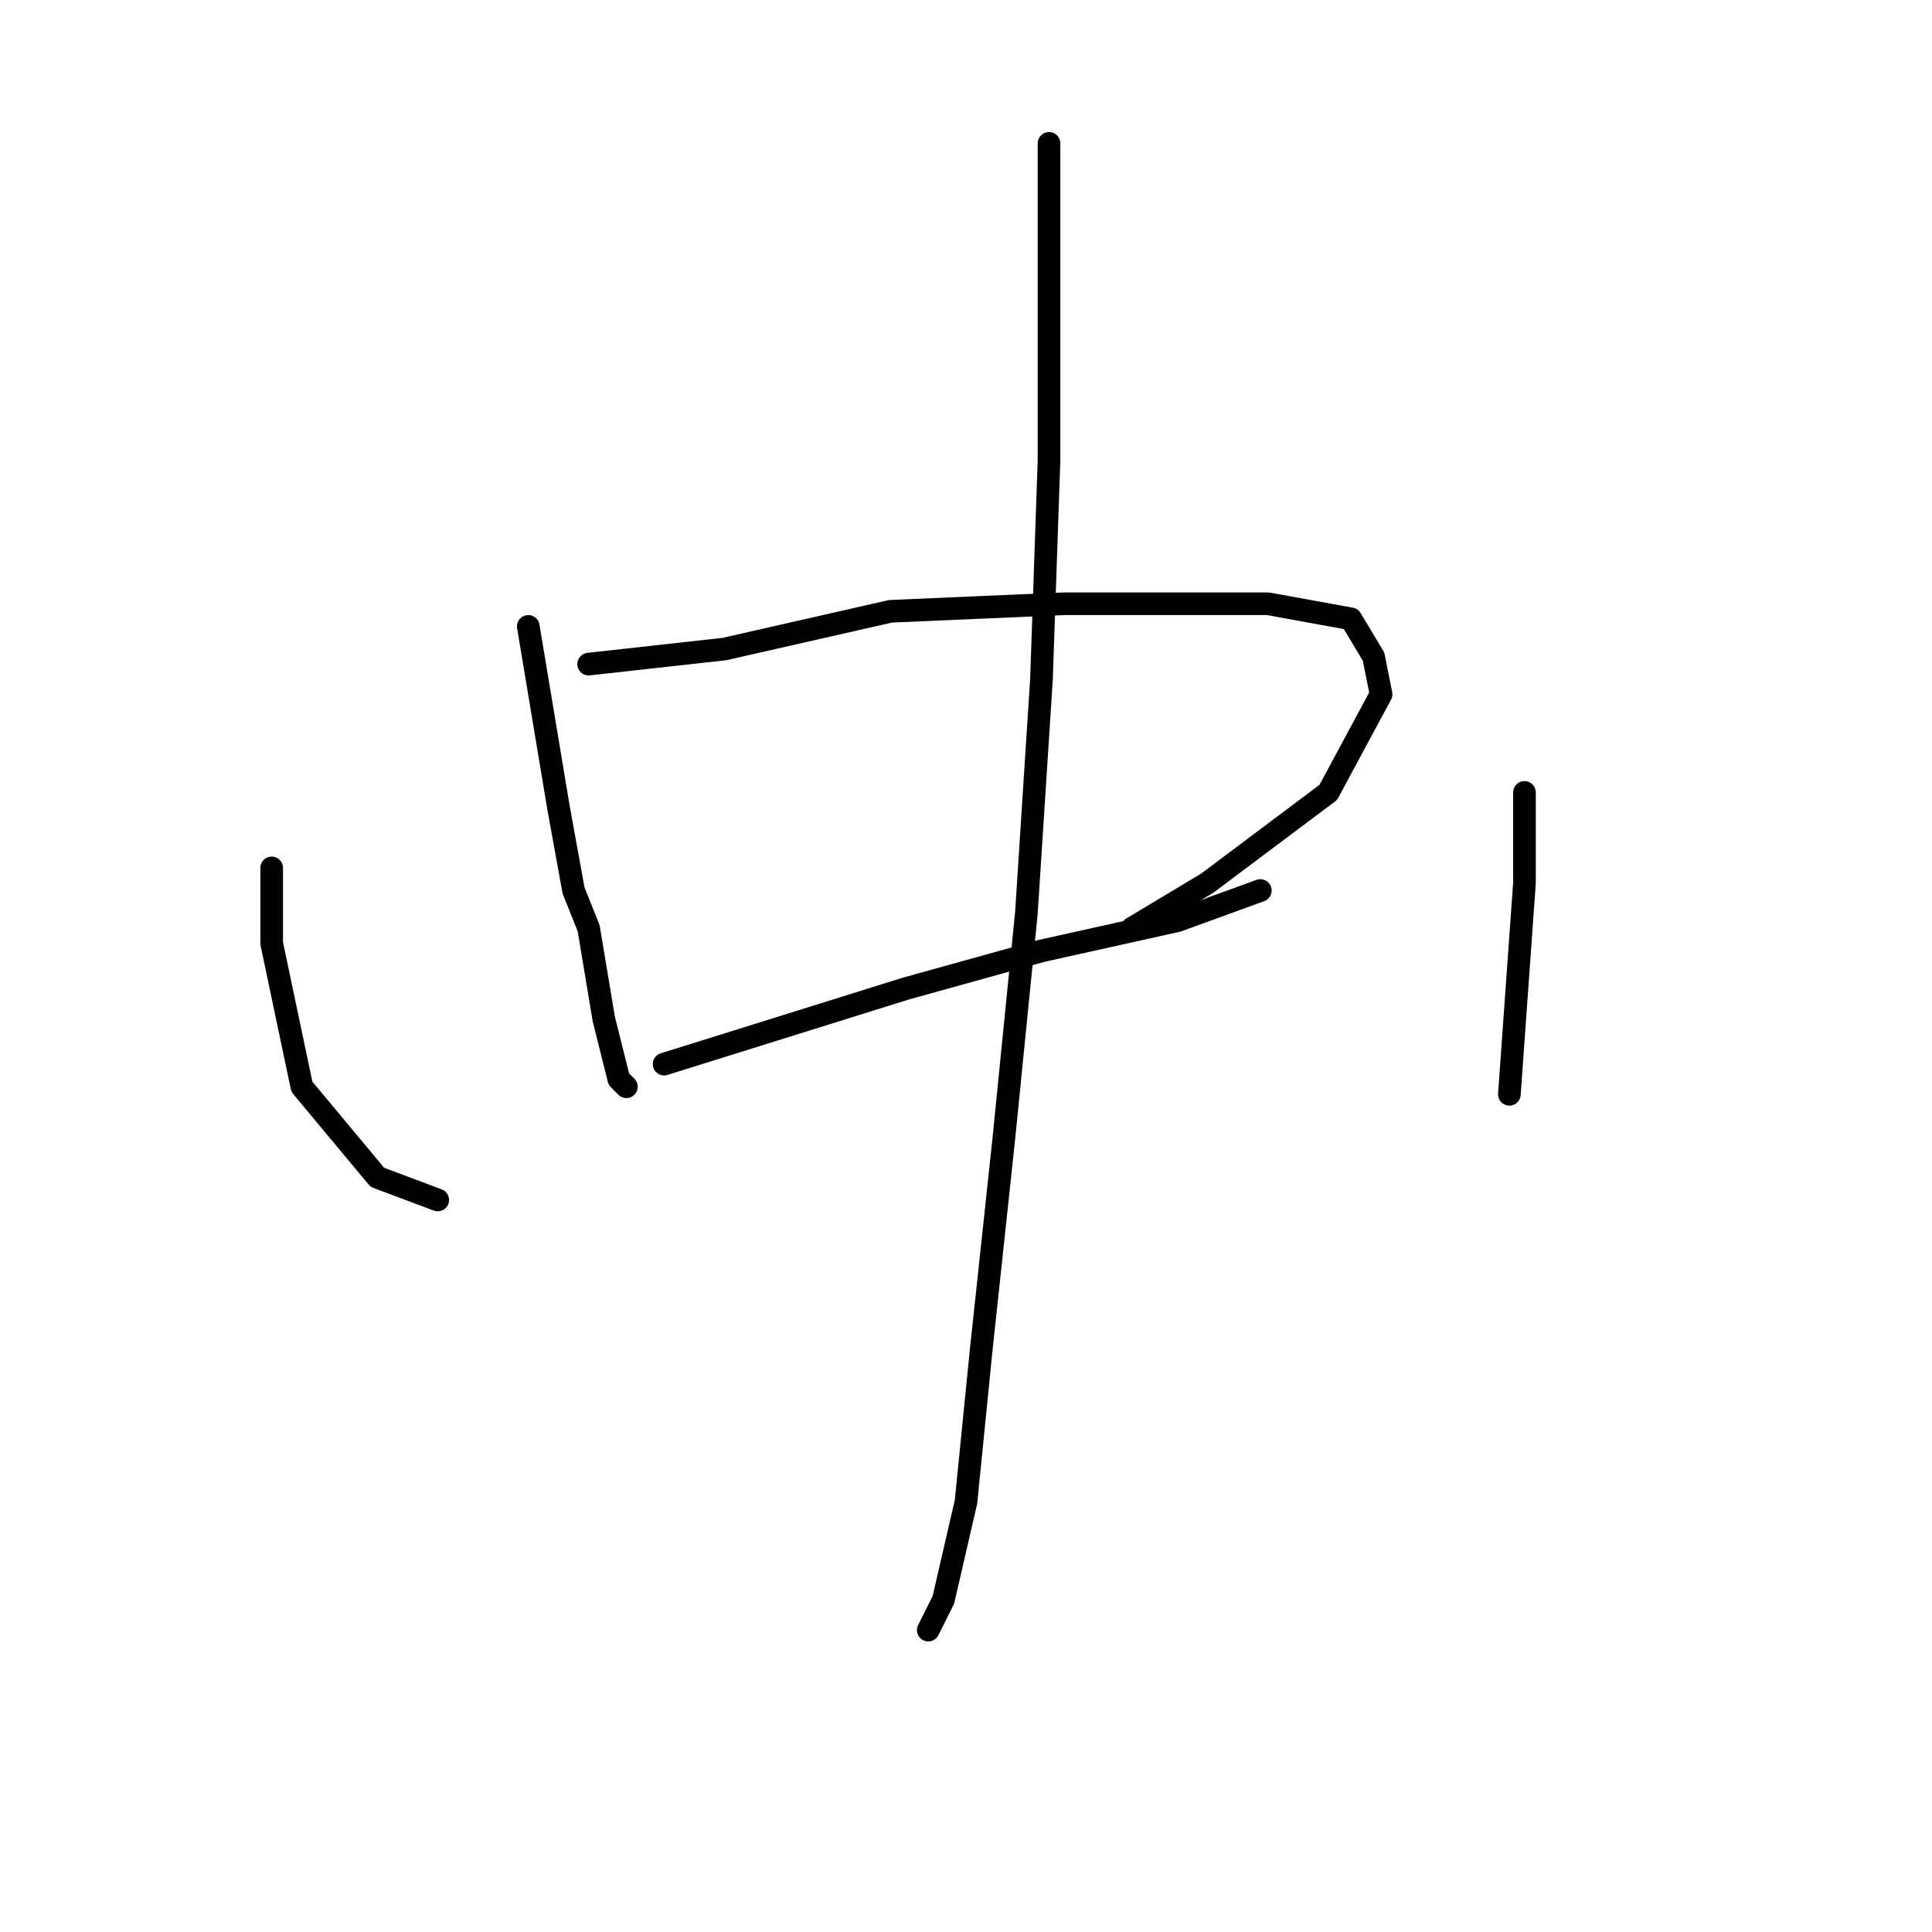 <?xml version="1.0" standalone="no"?>
    <svg width="256" height="256" xmlns="http://www.w3.org/2000/svg" version="1.1">
    <polyline stroke="black" stroke-width="3" stroke-linecap="round" fill="transparent" stroke-linejoin="round" points="70 83 72 95 74 107 76 118 78 123 80 135 82 143 83 144 83 144 " />
        <polyline stroke="black" stroke-width="3" stroke-linecap="round" fill="transparent" stroke-linejoin="round" points="78 88 87 87 96 86 118 81 141 80 151 80 168 80 179 82 182 87 183 92 176 105 160 117 150 123 150 123 " />
        <polyline stroke="black" stroke-width="3" stroke-linecap="round" fill="transparent" stroke-linejoin="round" points="88 141 104 136 120 131 138 126 156 122 167 118 167 118 " />
        <polyline stroke="black" stroke-width="3" stroke-linecap="round" fill="transparent" stroke-linejoin="round" points="139 19 139 40 139 61 138 90 136 121 133 151 130 179 128 199 125 212 123 216 123 216 " />
        <polyline stroke="black" stroke-width="3" stroke-linecap="round" fill="transparent" stroke-linejoin="round" points="36 115 36 120 36 125 40 144 50 156 58 159 58 159 " />
        <polyline stroke="black" stroke-width="3" stroke-linecap="round" fill="transparent" stroke-linejoin="round" points="202 105 202 111 202 117 200 145 200 145 " />
        </svg>